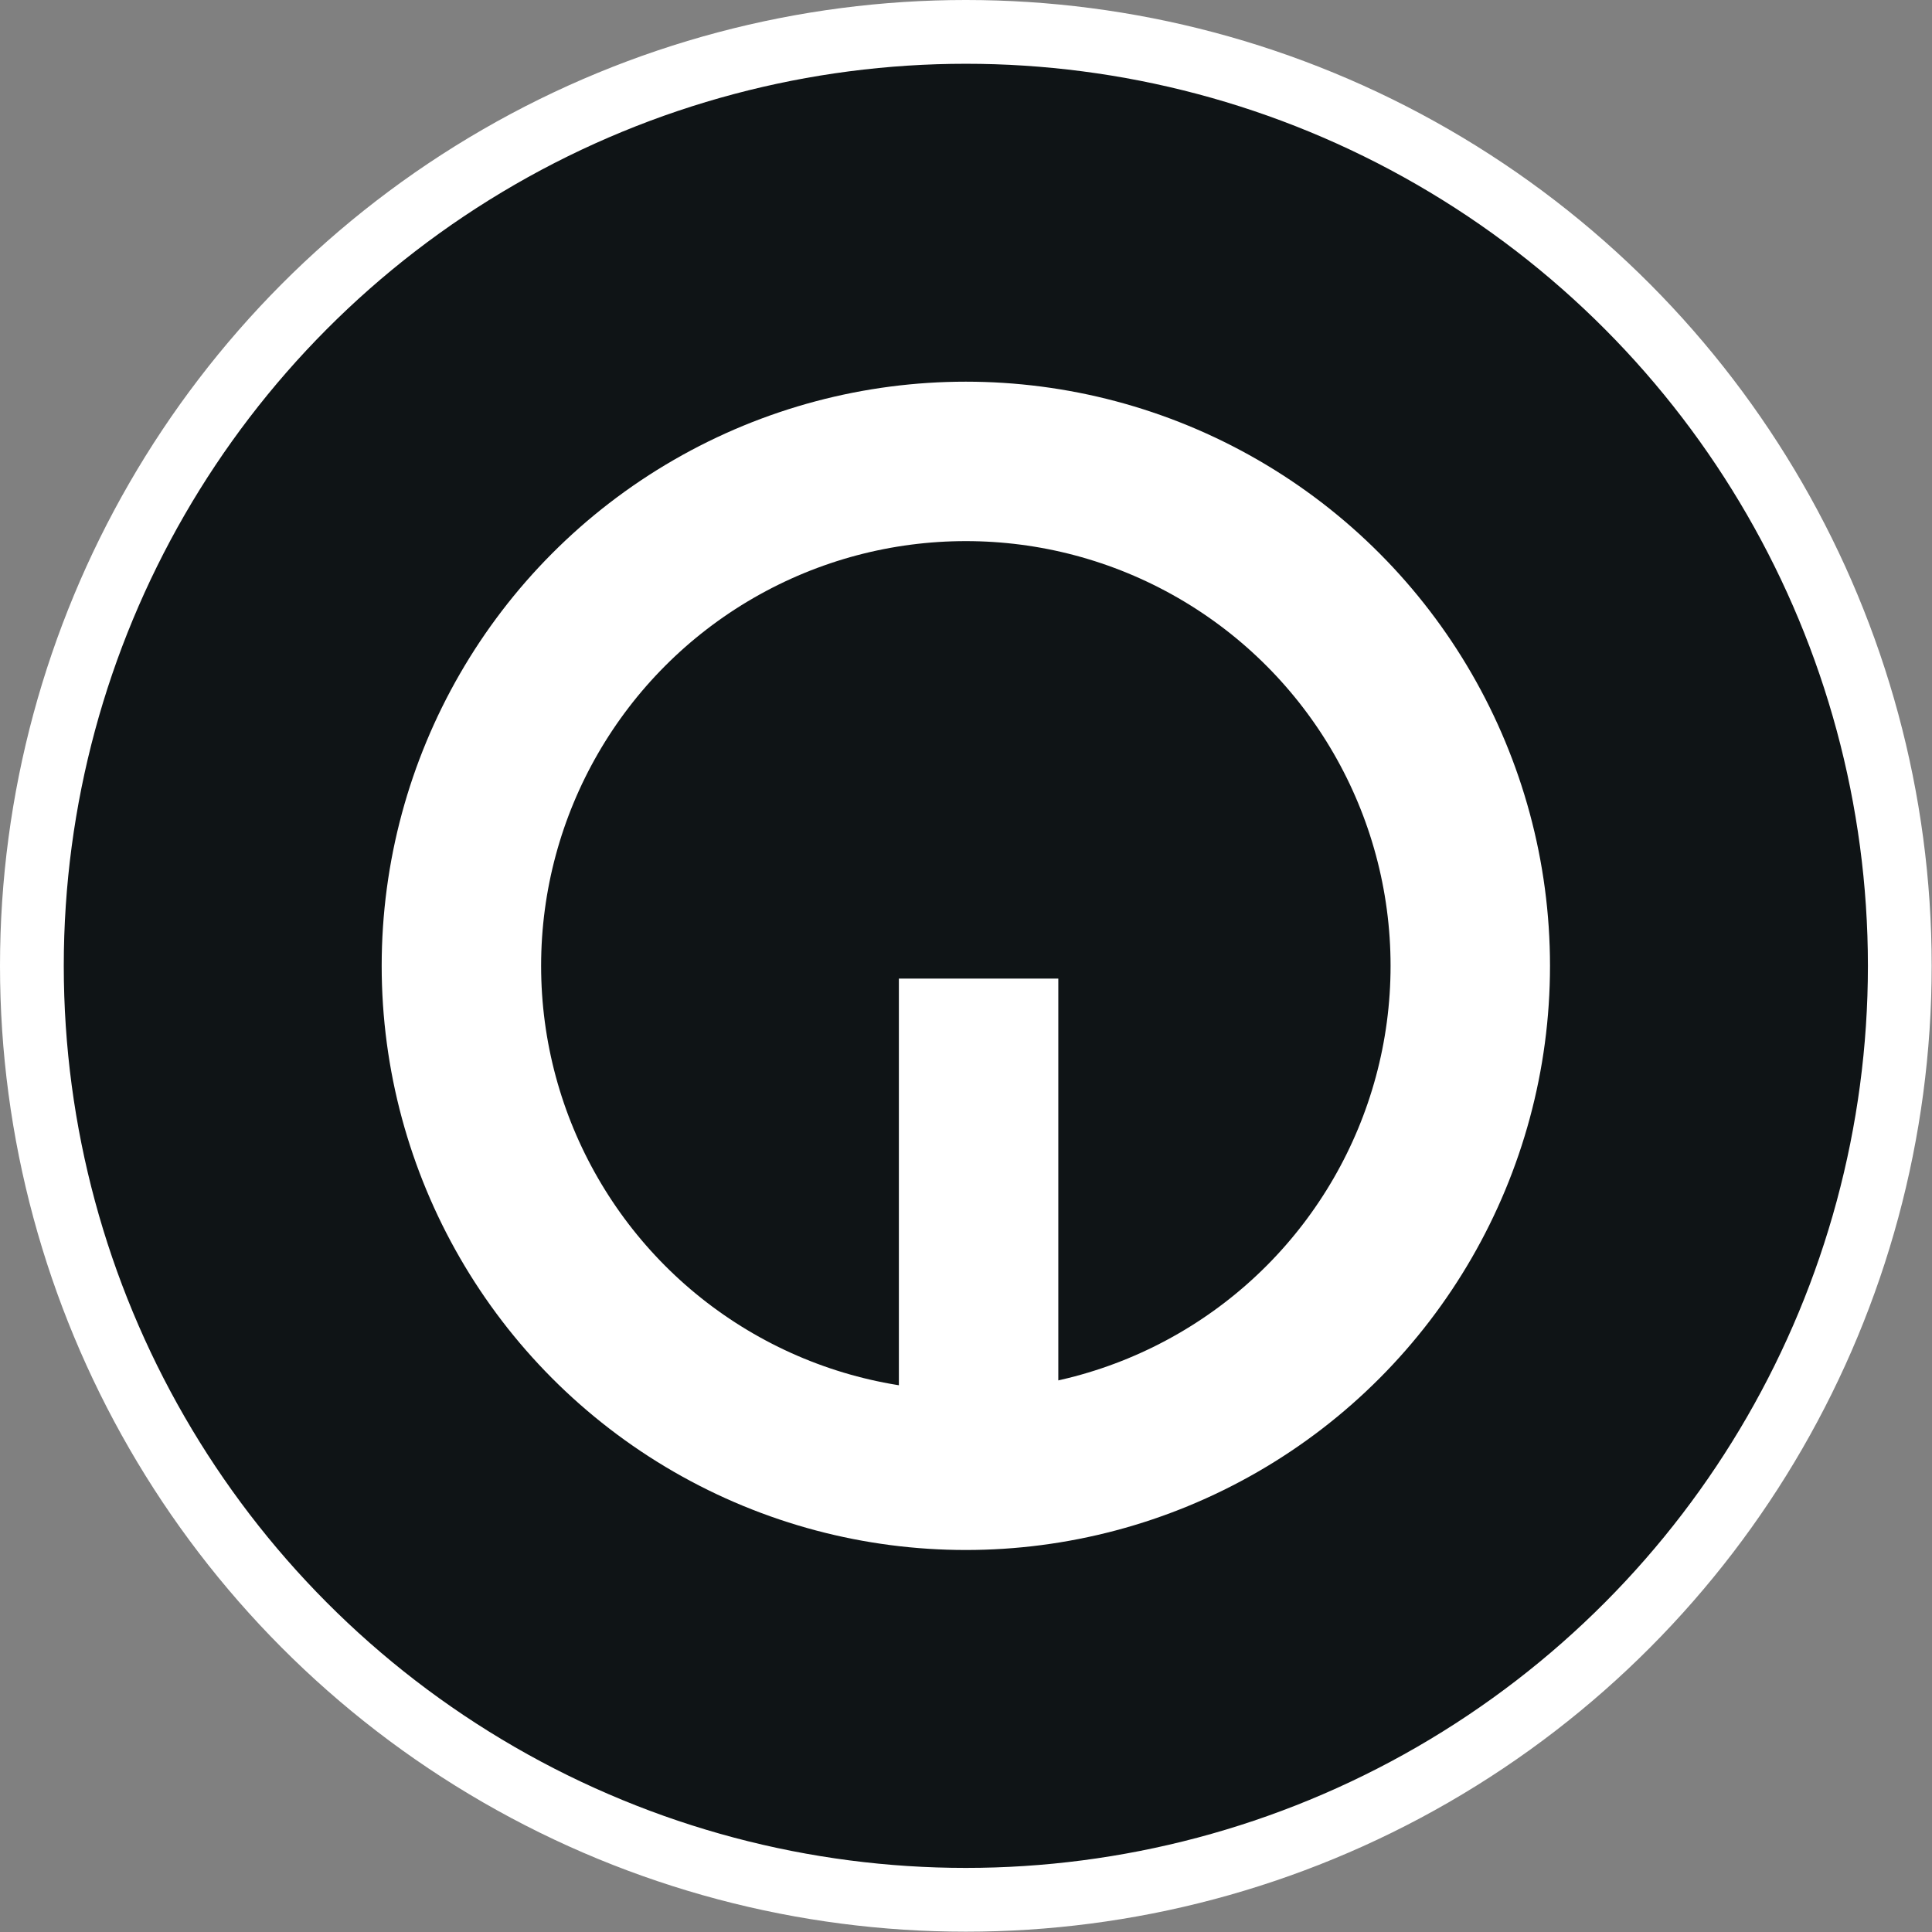 <svg xmlns="http://www.w3.org/2000/svg" viewBox="0 0 60.59 60.59"><rect x="0" y="0" width="60.59" height="60.59" fill="#808080" stroke="none"/><defs><style>.cls-1{fill:#0f1416;stroke-width:2px;}.cls-1,.cls-2{stroke:#fff;stroke-miterlimit:10;}.cls-2{fill:none;stroke-width:5px;}</style></defs><title>Ativo 67</title><g id="Camada_2" data-name="Camada 2"><g id="Camada_1-2" data-name="Camada 1"><circle class="cls-1" cx="30.29" cy="30.29" r="29.29"/><circle class="cls-2" cx="30.29" cy="30.29" r="15.82"/><line class="cls-2" x1="30.69" y1="44.93" x2="30.69" y2="30.69"/></g></g></svg>